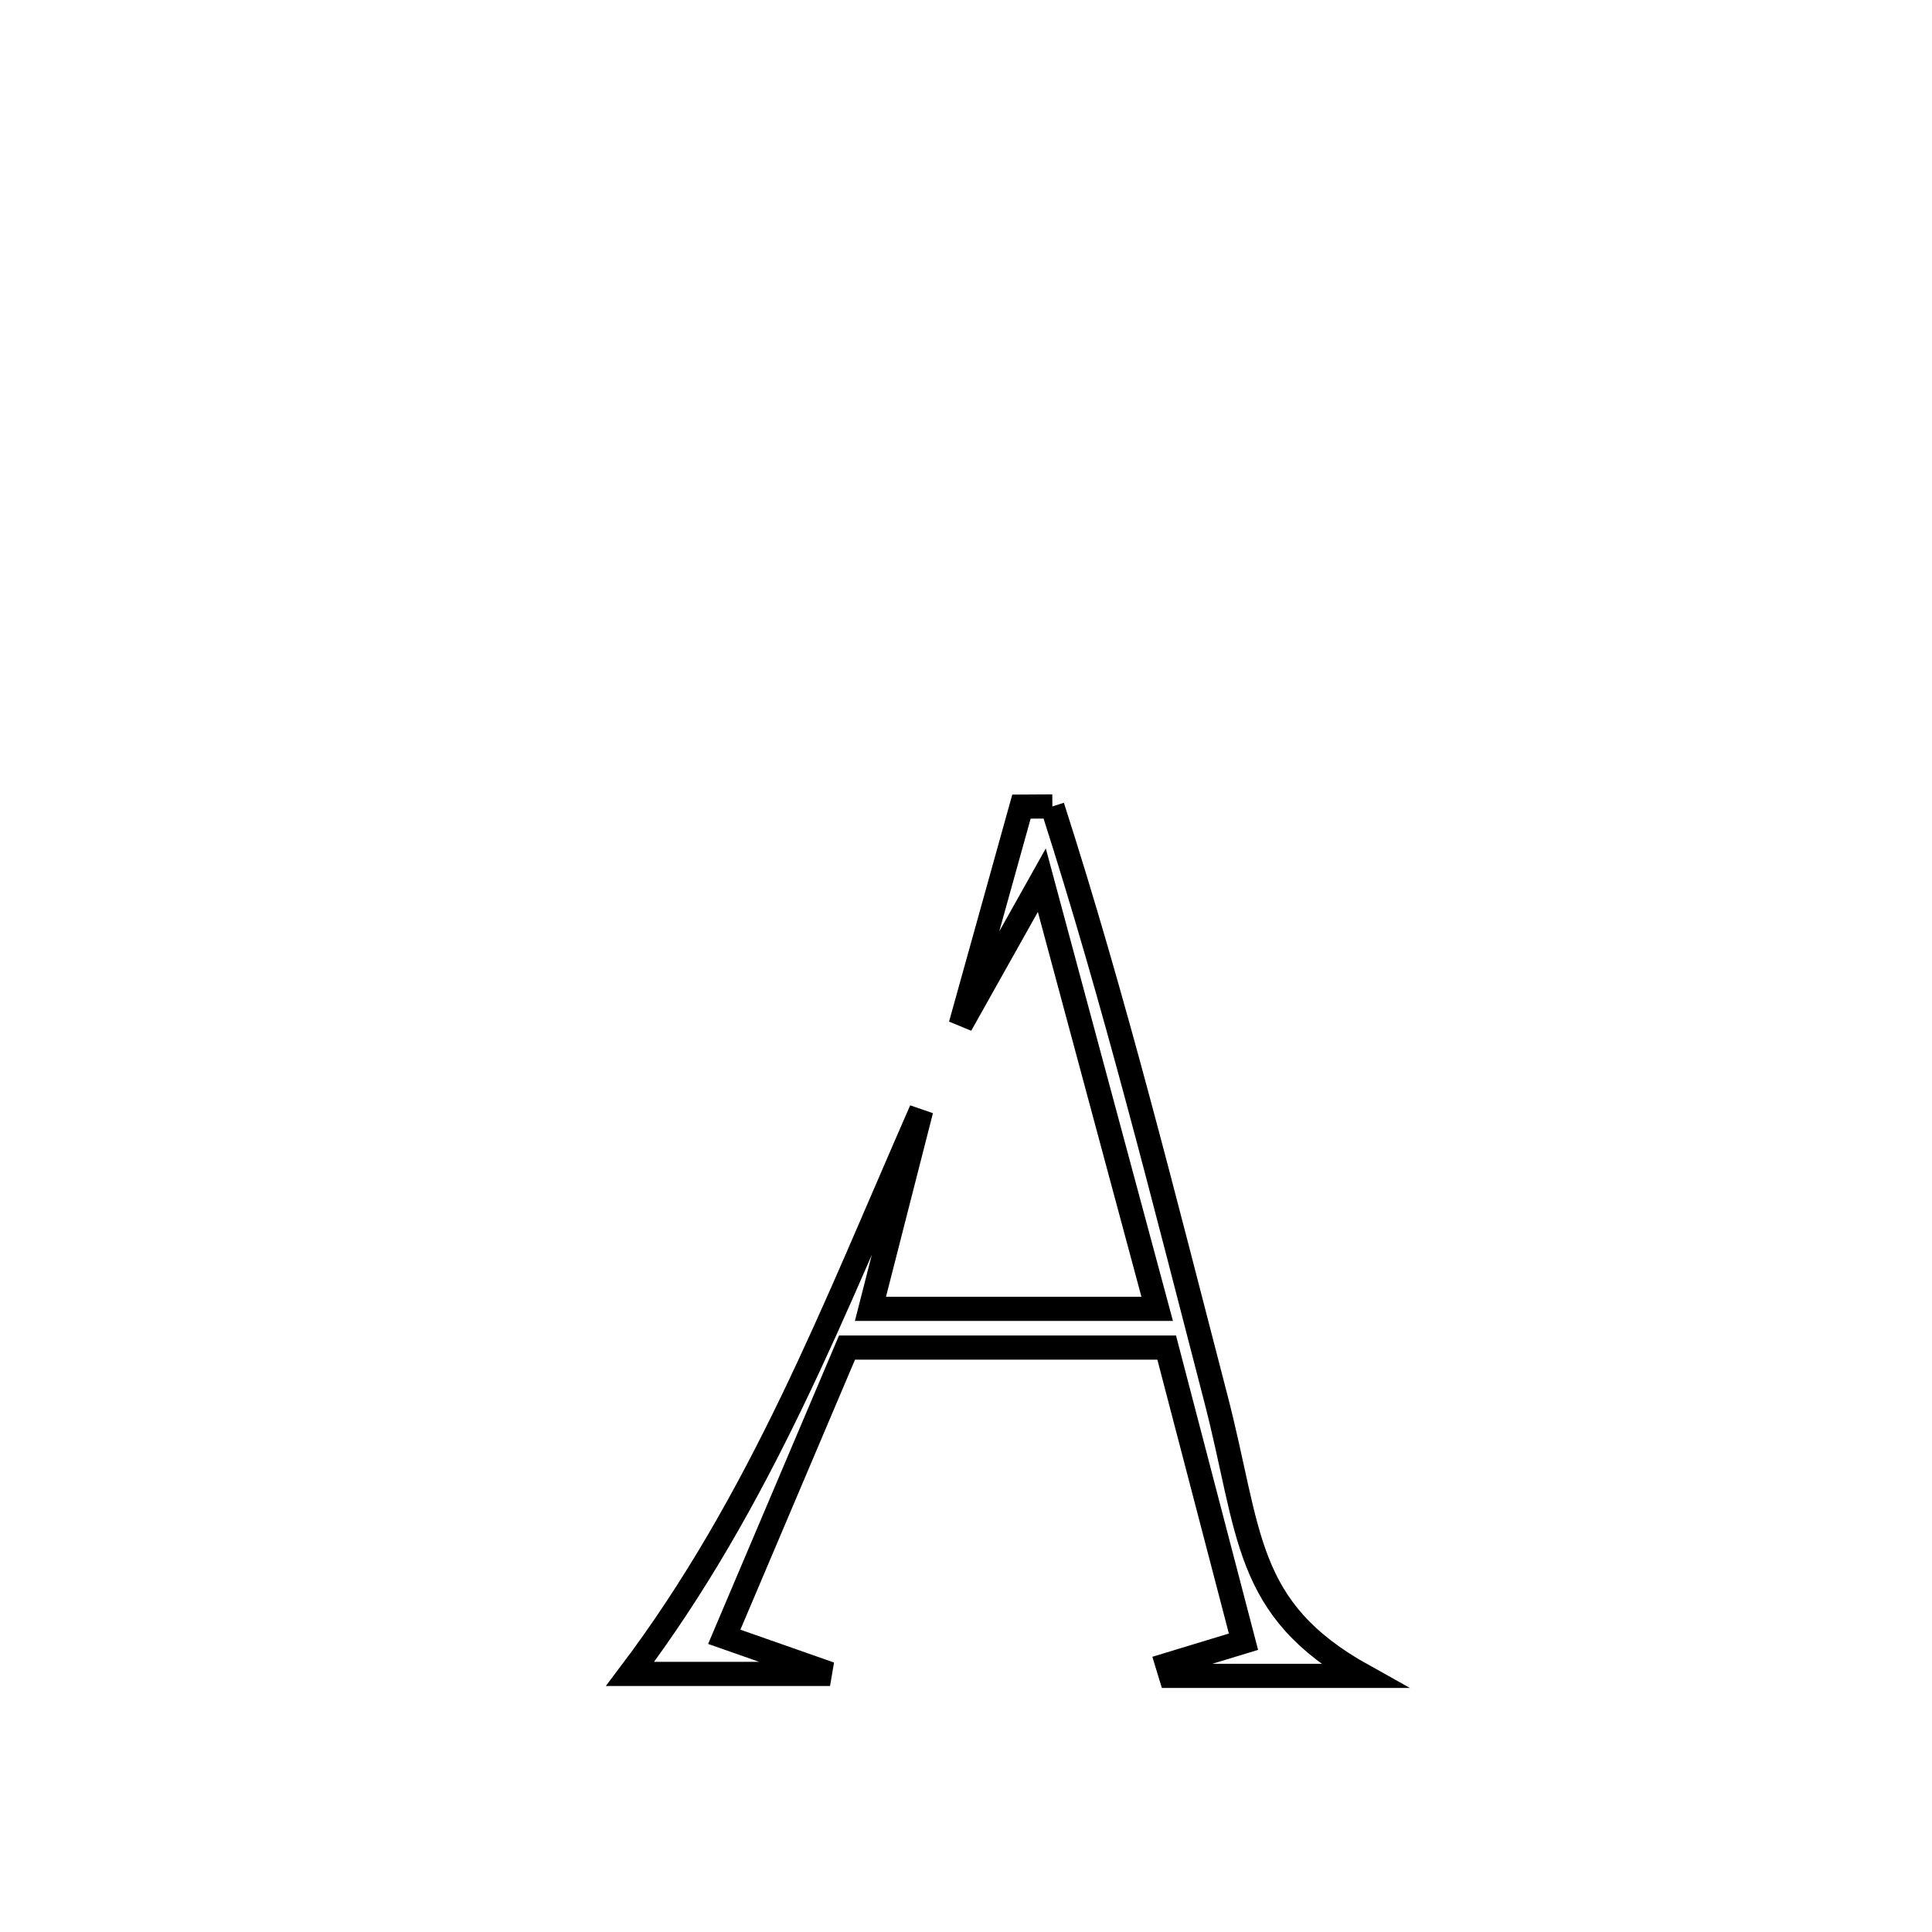 <svg xmlns="http://www.w3.org/2000/svg" viewBox="0.0 0.0 24.0 24.0" height="200px" width="200px"><path fill="none" stroke="black" stroke-width=".3" stroke-opacity="1.0"  filling="0" d="M13.073 10.018 L13.073 10.018 C13.462 11.227 13.809 12.446 14.138 13.671 C14.468 14.896 14.78 16.126 15.099 17.354 C15.54 19.046 15.438 19.984 16.936 20.818 L16.936 20.818 C16.139 20.818 15.341 20.818 14.544 20.818 L14.544 20.818 C14.53 20.772 14.516 20.727 14.502 20.681 L14.502 20.681 C14.817 20.585 15.132 20.49 15.447 20.394 L15.447 20.394 C15.004 18.696 14.939 18.447 14.493 16.74 L14.493 16.74 C13.17 16.74 11.846 16.74 10.522 16.74 L10.522 16.74 C10.014 17.937 9.506 19.135 8.997 20.333 L8.997 20.333 C9.435 20.487 9.873 20.64 10.311 20.794 L10.311 20.794 C9.483 20.794 8.655 20.794 7.827 20.794 L7.827 20.794 C8.638 19.719 9.273 18.583 9.84 17.408 C10.407 16.233 10.905 15.02 11.444 13.791 L11.444 13.791 C11.233 14.613 11.023 15.436 10.813 16.259 L10.813 16.259 C12 16.259 13.188 16.259 14.375 16.259 L14.375 16.259 C13.897 14.484 13.419 12.709 12.942 10.934 L12.942 10.934 C12.606 11.533 12.27 12.132 11.934 12.731 L11.934 12.731 C12.186 11.827 12.437 10.924 12.689 10.02 L12.689 10.02 C12.817 10.019 12.945 10.019 13.073 10.018 L13.073 10.018"></path></svg>